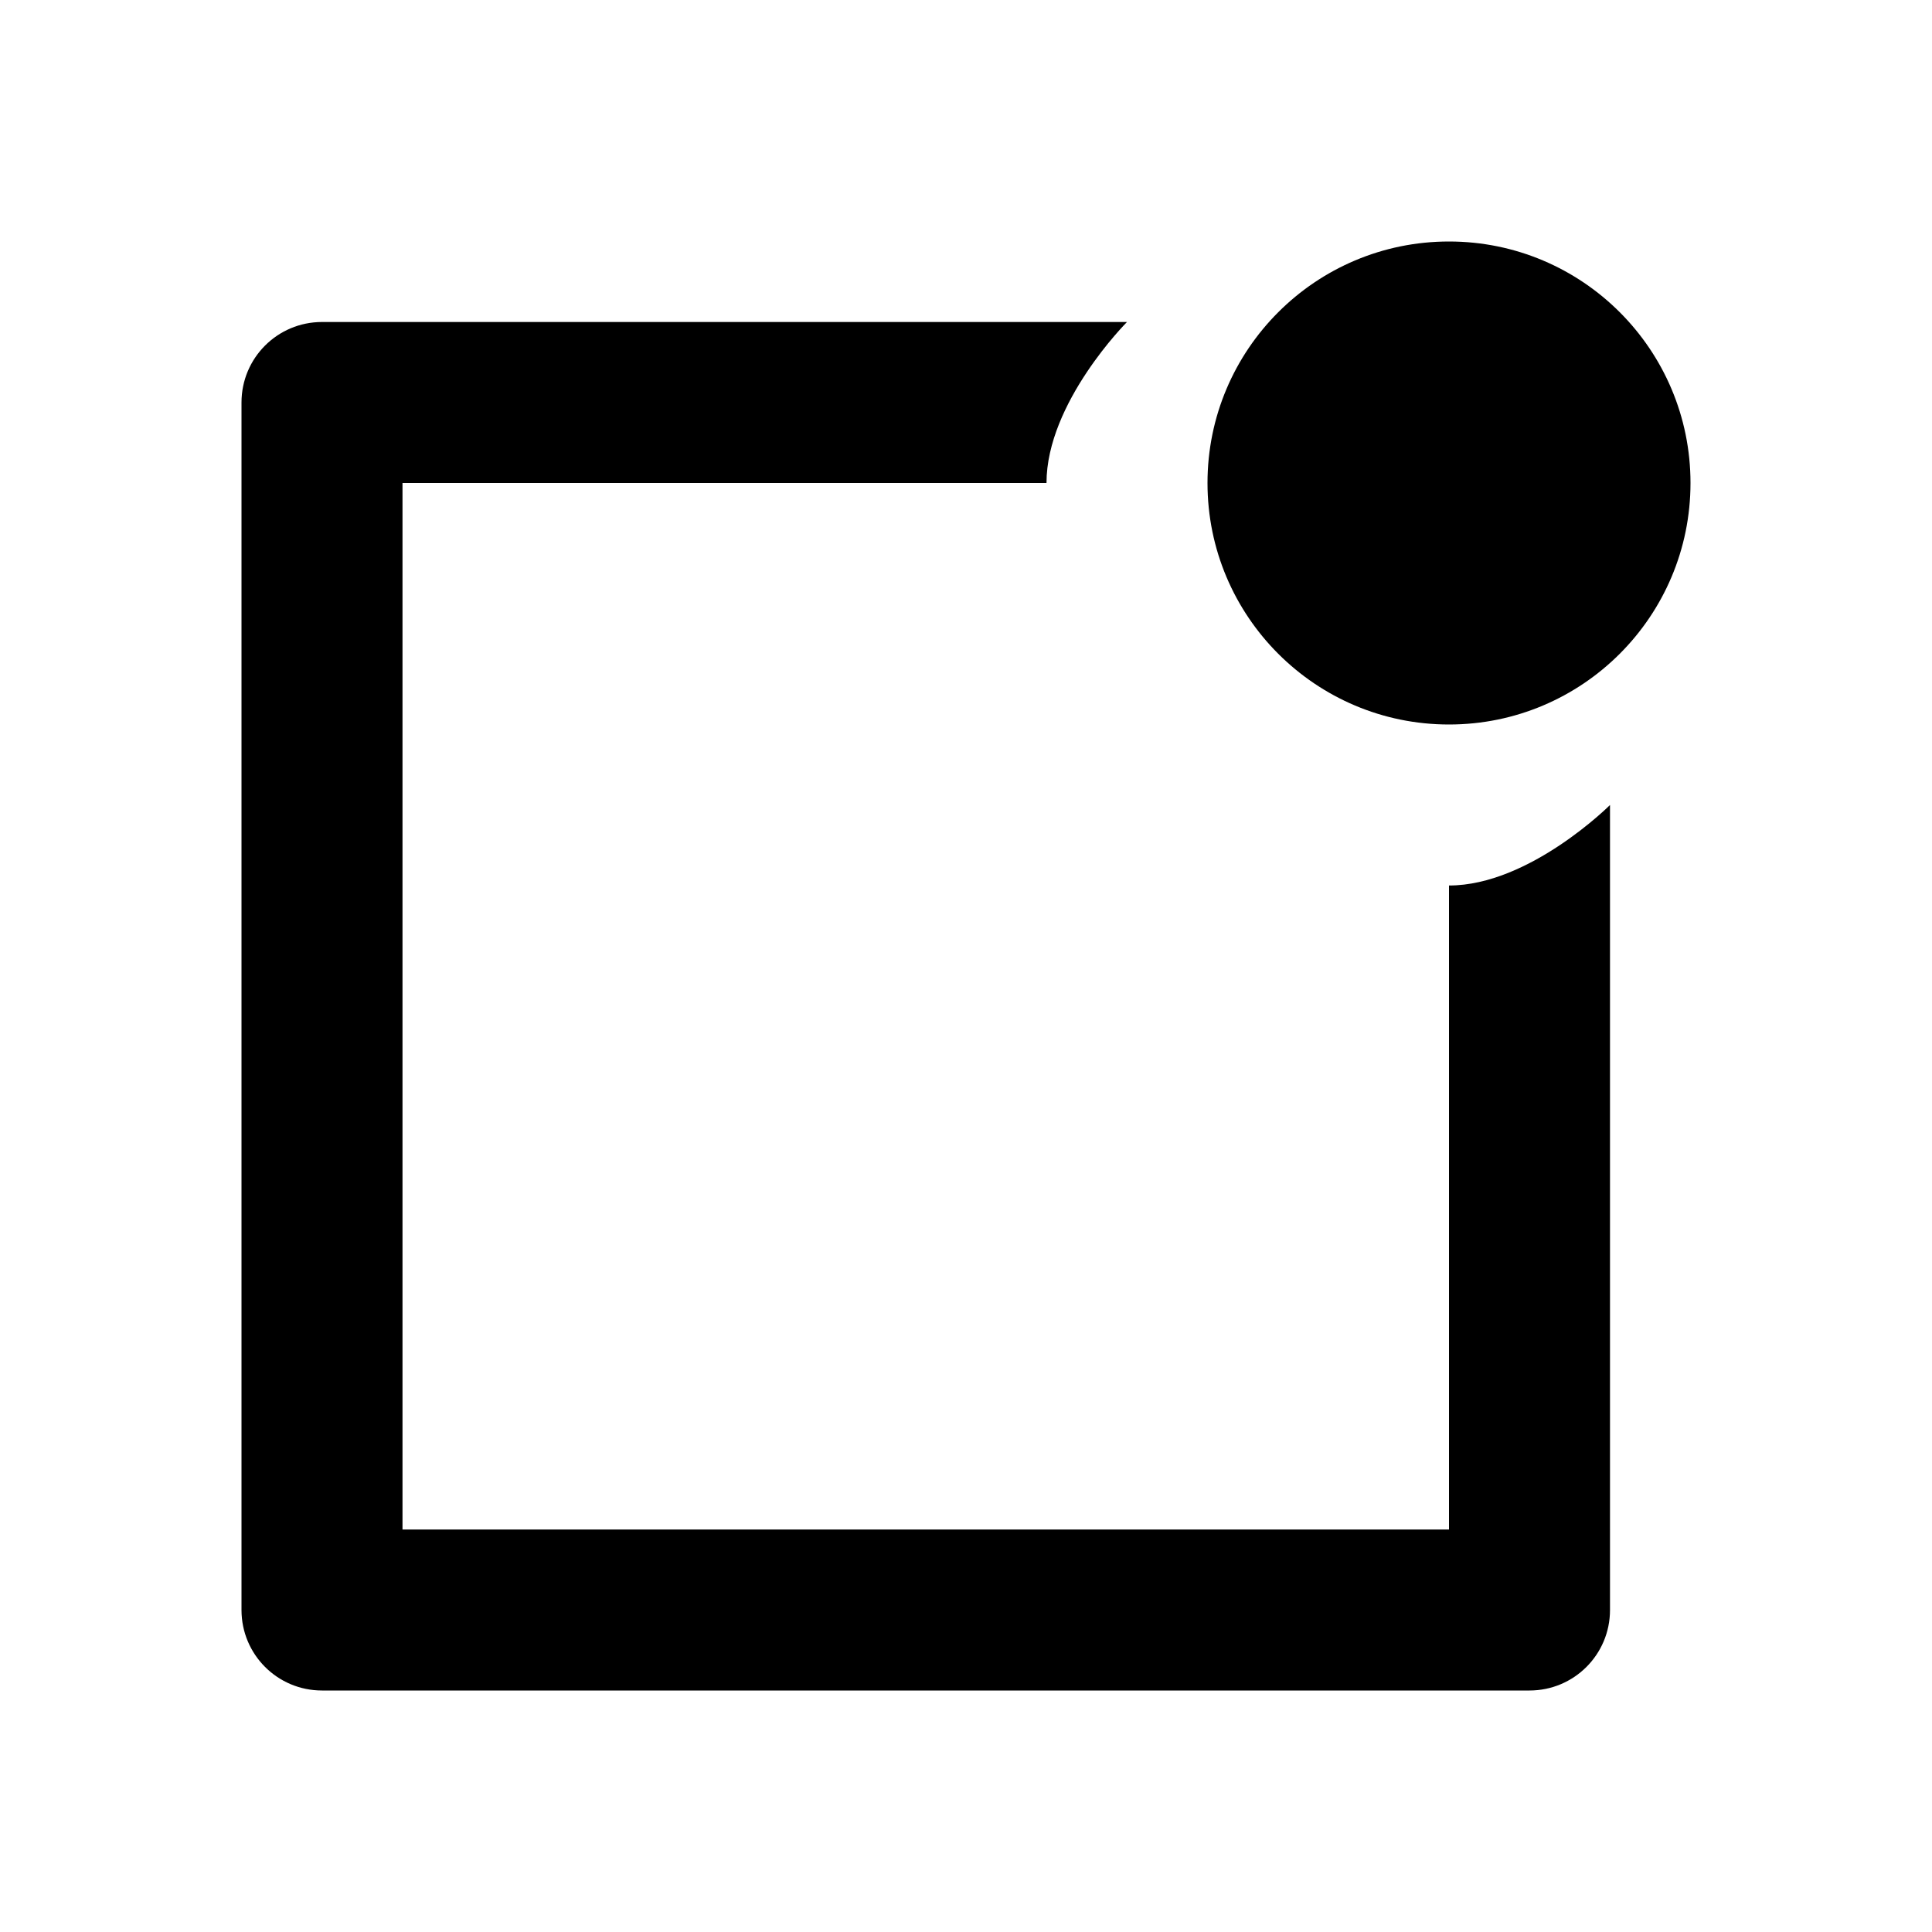 <?xml version="1.0" encoding="utf-8"?>
<!-- Generator: Adobe Illustrator 16.0.0, SVG Export Plug-In . SVG Version: 6.00 Build 0)  -->
<!DOCTYPE svg PUBLIC "-//W3C//DTD SVG 1.1//EN" "http://www.w3.org/Graphics/SVG/1.1/DTD/svg11.dtd">
<svg version="1.1" id="Layer_1" xmlns="http://www.w3.org/2000/svg" xmlns:xlink="http://www.w3.org/1999/xlink" x="0px" y="0px"
	 width="24px" height="24px" viewBox="0 0 24 24" enable-background="new 0 0 24 24" xml:space="preserve">
<g>
	<circle cx="18" cy="6" r="3"/>
	<path d="M3,5v15c0,0.553,0.447,1,1,1h15c0.553,0,1-0.447,1-1V10c0,0-1,1-2,1v8H5V6h8c0-1,1-2,1-2H4C3.447,4,3,4.447,3,5z"/>
</g>
</svg>
